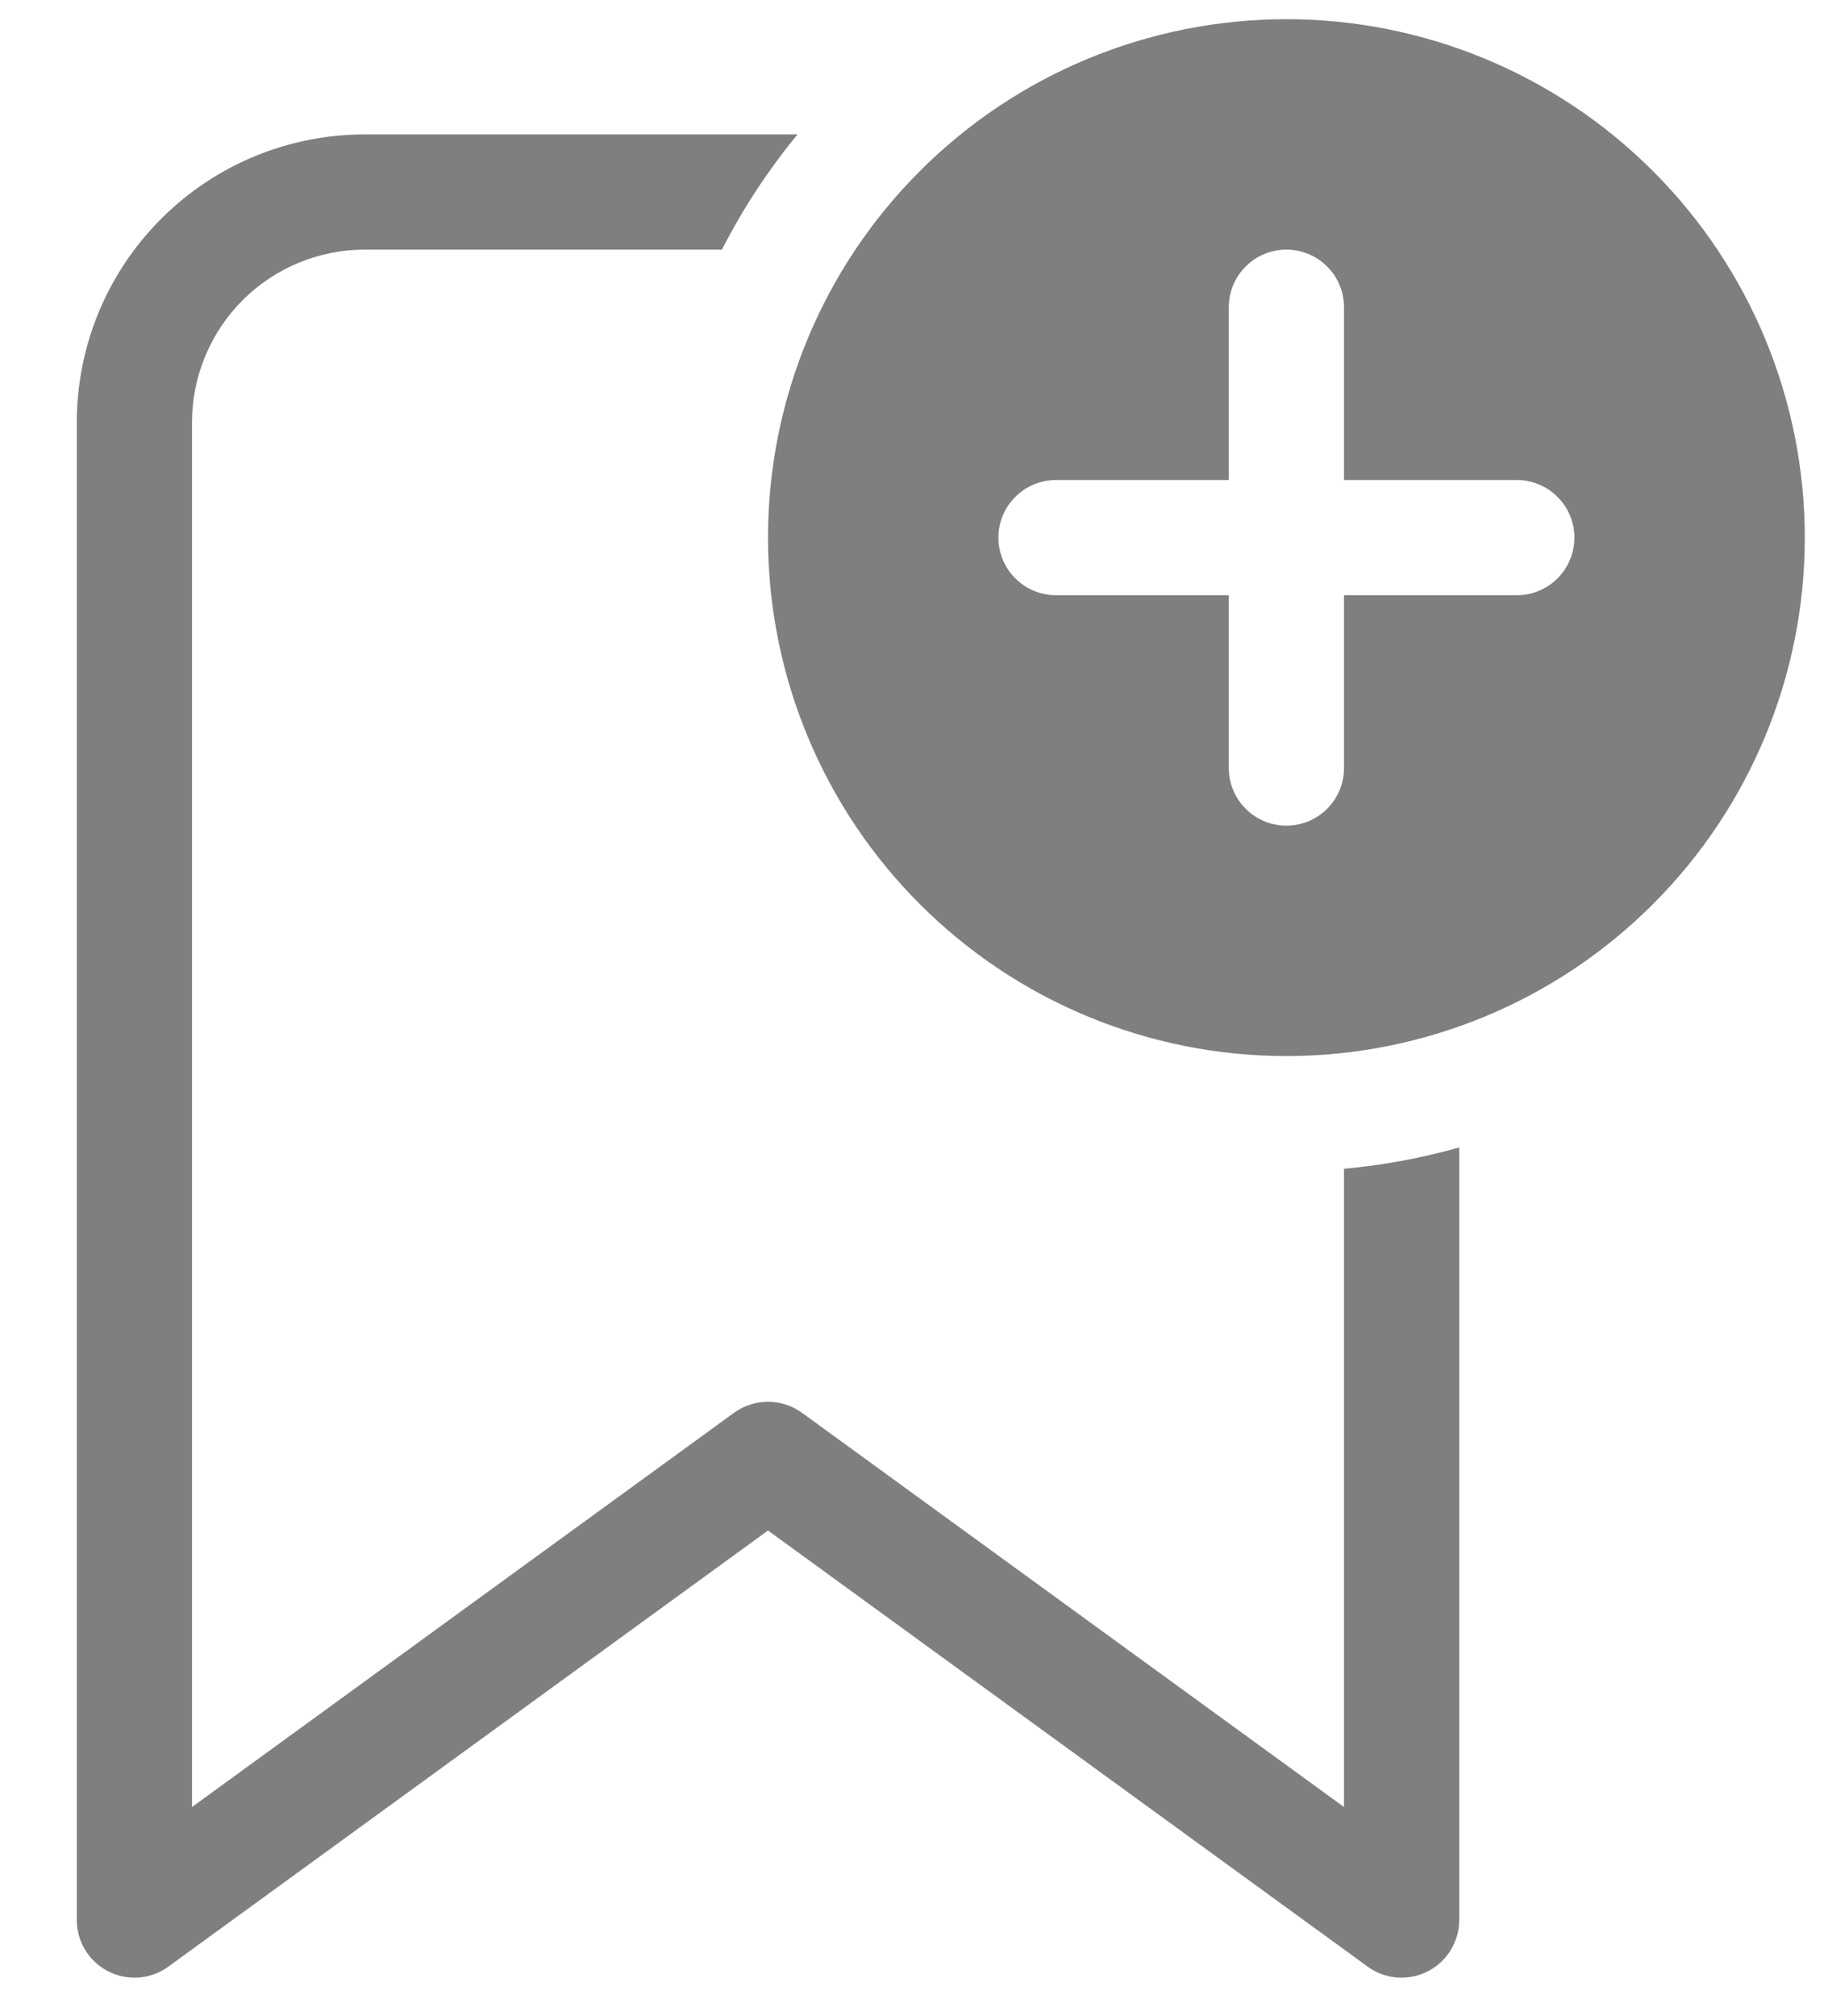 <svg width="19" height="21" viewBox="0 0 19 21" fill="none" xmlns="http://www.w3.org/2000/svg">
<path d="M18.8 5.6C18.8 7.032 18.231 8.406 17.218 9.418C16.206 10.431 14.832 11 13.4 11C11.968 11 10.594 10.431 9.582 9.418C8.569 8.406 8 7.032 8 5.6C8 4.168 8.569 2.794 9.582 1.782C10.594 0.769 11.968 0.2 13.4 0.2C14.832 0.2 16.206 0.769 17.218 1.782C18.231 2.794 18.8 4.168 18.8 5.6ZM14 3.2C14 3.041 13.937 2.888 13.824 2.776C13.712 2.663 13.559 2.6 13.4 2.6C13.241 2.6 13.088 2.663 12.976 2.776C12.863 2.888 12.8 3.041 12.8 3.2V5H11C10.841 5 10.688 5.063 10.576 5.176C10.463 5.288 10.4 5.441 10.4 5.6C10.4 5.759 10.463 5.912 10.576 6.024C10.688 6.137 10.841 6.2 11 6.2H12.8V8C12.8 8.159 12.863 8.312 12.976 8.424C13.088 8.537 13.241 8.6 13.4 8.6C13.559 8.6 13.712 8.537 13.824 8.424C13.937 8.312 14 8.159 14 8V6.2H15.8C15.959 6.2 16.112 6.137 16.224 6.024C16.337 5.912 16.4 5.759 16.4 5.6C16.4 5.441 16.337 5.288 16.224 5.176C16.112 5.063 15.959 5 15.8 5H14V3.2ZM14 18.822V12.174C14.406 12.137 14.808 12.063 15.2 11.952V20C15.2 20.111 15.169 20.219 15.111 20.313C15.053 20.408 14.971 20.484 14.872 20.534C14.774 20.584 14.663 20.606 14.553 20.598C14.442 20.589 14.337 20.55 14.247 20.485L8 15.942L1.753 20.485C1.663 20.55 1.558 20.589 1.447 20.598C1.337 20.606 1.226 20.584 1.128 20.534C1.029 20.484 0.947 20.408 0.889 20.313C0.831 20.219 0.8 20.111 0.8 20V4.4C0.8 3.604 1.116 2.841 1.679 2.279C2.241 1.716 3.004 1.4 3.8 1.4H8.308C8.003 1.77 7.738 2.173 7.52 2.6H3.8C3.323 2.6 2.865 2.79 2.527 3.127C2.19 3.465 2 3.923 2 4.4V18.822L7.647 14.715C7.75 14.641 7.873 14.601 8 14.601C8.127 14.601 8.25 14.641 8.353 14.715L14 18.822Z" fill="black" fill-opacity="0.5"/>
</svg>
